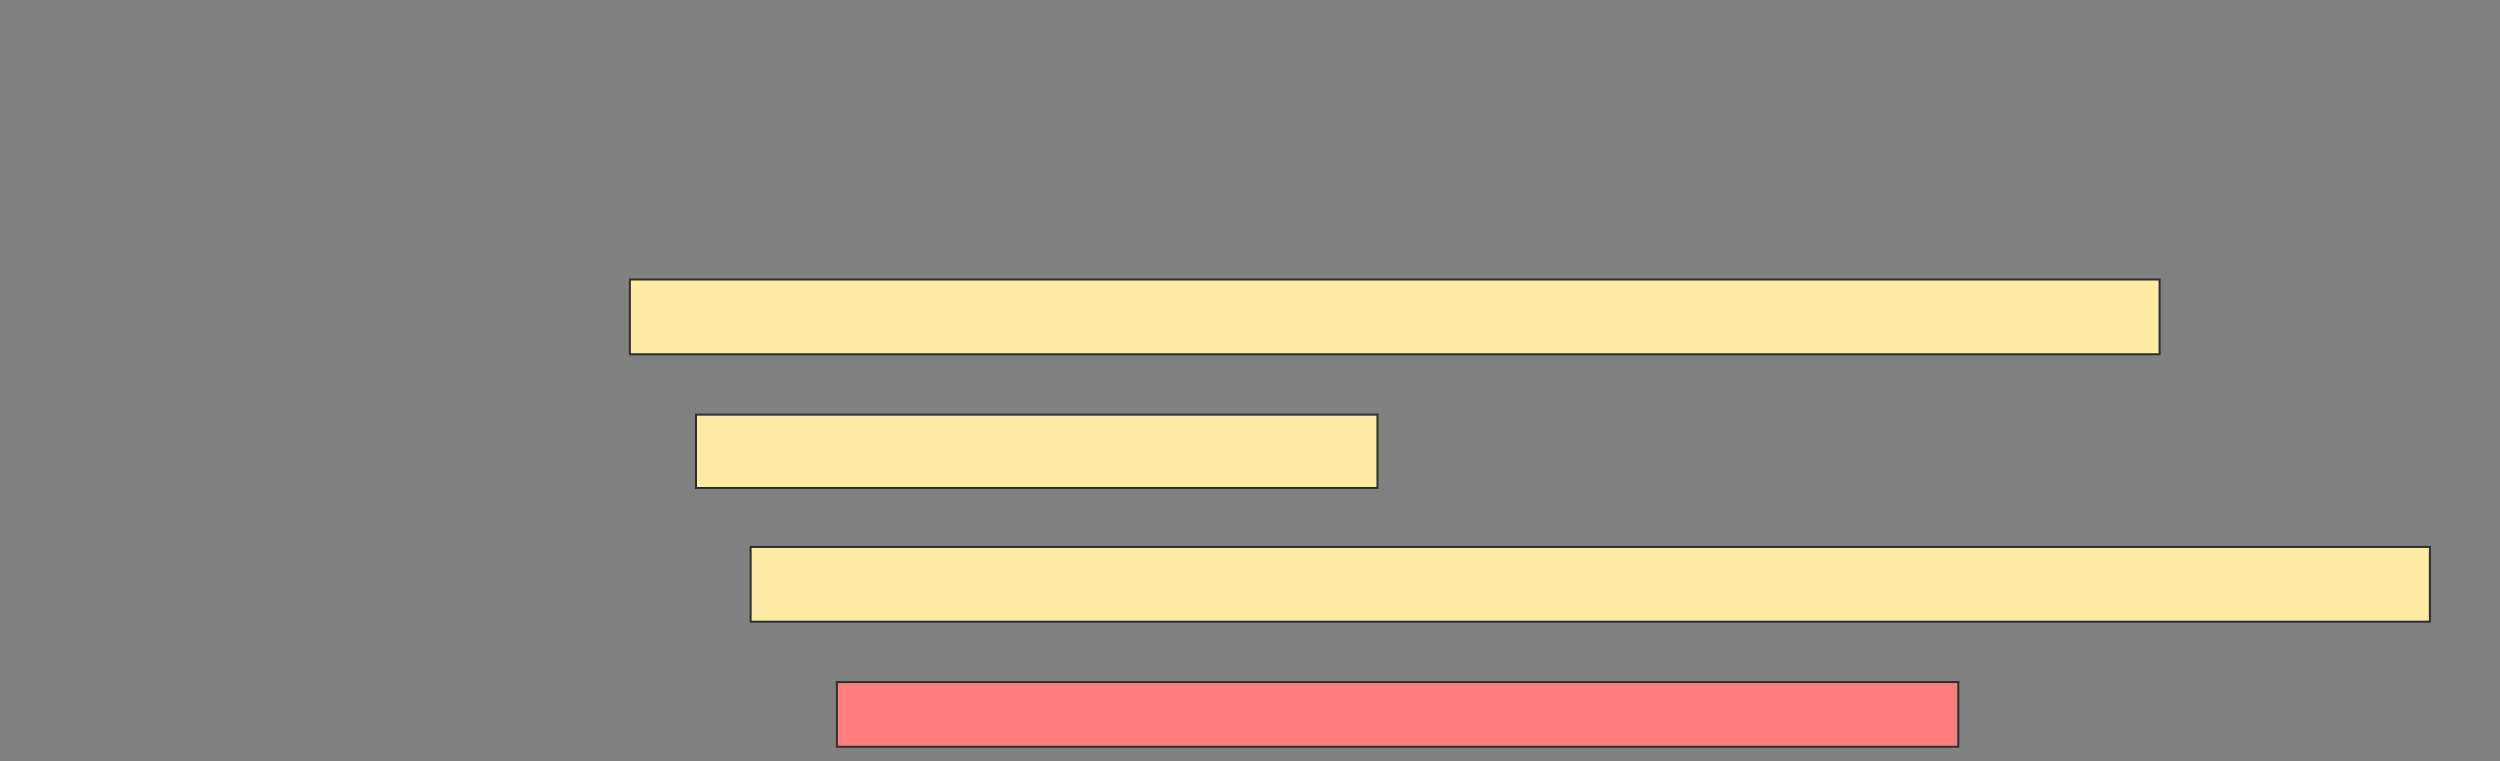<svg height="381" width="1251" xmlns="http://www.w3.org/2000/svg"><rect width="100%" height="100%" fill="#808080" stroke="none"/><path fill="#FFEBA2" stroke="#2D2D2D" d="M315.187 139.863H1080.655V177.273H315.187z"/><path fill="#FFEBA2" stroke="#2D2D2D" d="M348.281 207.489H689.288V244.18H348.281z"/><path fill="#FFEBA2" stroke="#2D2D2D" d="M375.619 273.676H1215.907V311.086H375.619z"/><path class="qshape" fill="#FF7E7E" stroke="#2D2D2D" d="M418.784 341.302H979.935V373.676H418.784z"/></svg>